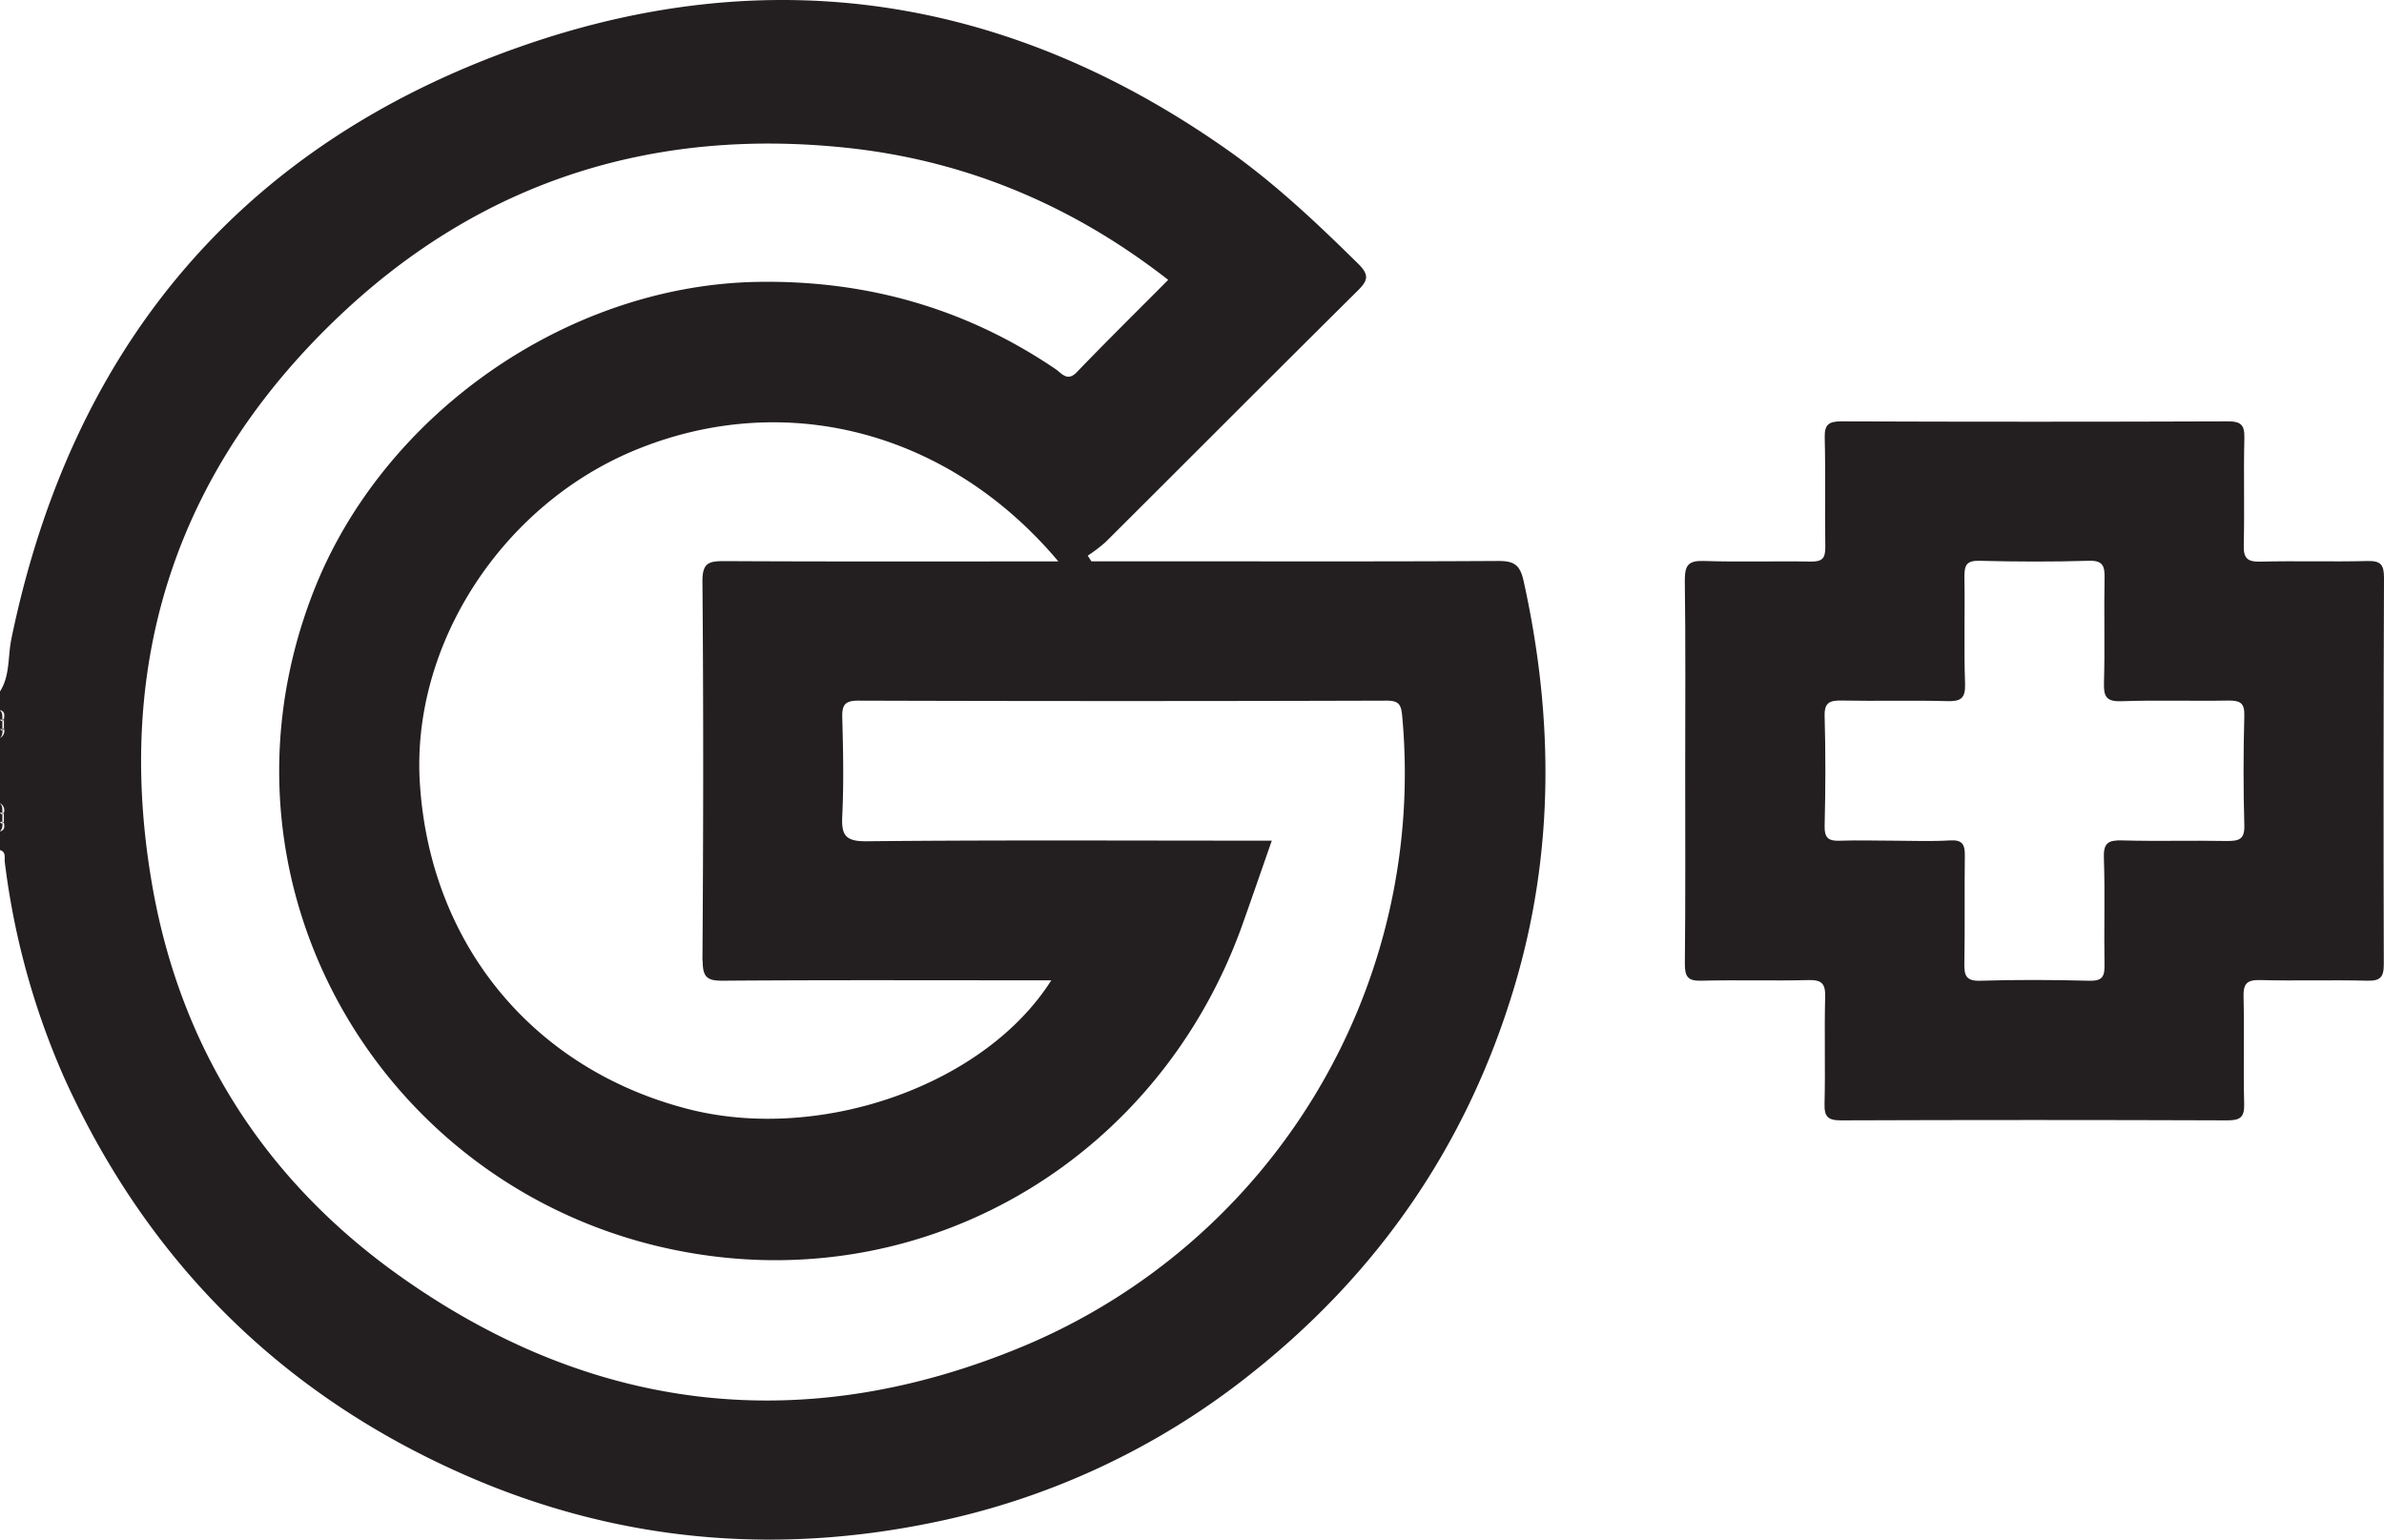 <svg xmlns="http://www.w3.org/2000/svg" viewBox="0 0 498.9 322.21"><defs><style>.cls-1{fill:#231f20;}</style></defs><g id="Layer_2" data-name="Layer 2"><g id="Layer_1-2" data-name="Layer 1"><path class="cls-1" d="M313.42,117.4c-24.19.14-48.38.07-72.57.07H228.4l-.77-1.18a33.22,33.22,0,0,0,3.71-2.82c17.6-17.53,35.12-35.13,52.76-52.61,2.15-2.13,2.53-3.28.14-5.65-8.68-8.55-17.5-16.9-27.5-23.93C211-.88,161.05-8.63,108.67,9.84,50.17,30.46,14.94,72.78,2.38,133.71c-.76,3.69-.25,7.65-2.38,11v3.9c1.09.28.92,1.1.82,1.9h0c0,.65,0,1.3,0,1.95h0a1.64,1.64,0,0,1-.84,2v13.64a1.63,1.63,0,0,1,.83,2h0c0,.65,0,1.3,0,2h0c.12.8.28,1.63-.82,1.9v3.9c1.3.38.93,1.52,1,2.4a159.45,159.45,0,0,0,12.61,45.61C31,264.06,58.91,291.83,97.3,308.69c31.48,13.82,64.33,16.88,97.93,9.94a157.11,157.11,0,0,0,66.22-30.86c27-21.28,45.61-48.31,55.47-81.3,8.37-28,8.23-56.16,2-84.55C318.15,118.17,316.91,117.38,313.42,117.4ZM214.05,281.78c-45.49,18.92-89.45,14.12-129.91-14.4-28.51-20.09-46.35-47.83-52.31-82.24-8.19-47.27,5.5-87.91,40.75-120.48C102,37.53,137.28,26.78,176.89,30.9c25,2.59,47.51,12,67.58,27.67-6.4,6.45-12.84,12.79-19.11,19.3-2,2.1-3.17.25-4.44-.61C202,64.41,181,58.54,158.15,59c-39.7.85-78.12,27.84-92.55,64.81C41.32,186,81.35,252,145.48,262.37c50,8.11,97.36-20.68,114.53-68.89,2-5.61,3.93-11.24,6.14-17.55h-5.39c-26.46,0-52.93-.14-79.39.13-4.5.05-5.32-1.3-5.11-5.36.33-6.8.19-13.63,0-20.45-.06-2.56.38-3.63,3.34-3.62q55.29.17,110.56,0c2.61,0,3.06.83,3.28,3.26A130,130,0,0,1,214.05,281.78Zm-67-80.72c0,3.5.95,4.21,4.29,4.18,21.26-.16,42.52-.08,63.78-.08H220c-13.92,22-48.43,34.07-76.1,26.91-32.23-8.33-53.69-34.23-56-67.64C85.8,135.2,105,105.46,133.41,94c31.16-12.6,65.23-3.69,88.07,23.49-23.76,0-46.79.06-69.81-.06-3.29,0-4.7.28-4.67,4.29C147.23,148.15,147.19,174.61,147,201.06Z"/><path class="cls-1" d="M0,148.65v1.95l.5,0C.49,149.89.59,149.19,0,148.65Z"/><path class="cls-1" d="M.5,152.41v-1.52c-.16.05-.32,0-.5-.29v2l.5,0Z"/><path class="cls-1" d="M.82,150.55l-.32,0v.32A.63.63,0,0,0,.82,150.55Z"/><path class="cls-1" d="M0,152.55v1.95a2,2,0,0,0,.5-1.66C.34,152.89.18,152.8,0,152.55Z"/><path class="cls-1" d="M.5,152.84c.12,0,.23-.13.33-.34l-.33,0Z"/><path class="cls-1" d="M0,168.14v1.94l.5,0C.48,169.42.61,168.69,0,168.14Z"/><path class="cls-1" d="M.5,171.89v-1.51c-.17.05-.34,0-.5-.3V172l.5,0Z"/><path class="cls-1" d="M.5,170.22v.16a.61.61,0,0,0,.33-.25h0l-.33,0Z"/><path class="cls-1" d="M0,172V174a2,2,0,0,0,.5-1.65C.32,172.38.16,172.29,0,172Z"/><path class="cls-1" d="M.5,172.33a.62.62,0,0,0,.32-.25h0l-.32,0Z"/><path class="cls-1" d="M498.9,120.9c0-2.72-.69-3.57-3.47-3.49-7.46.19-14.93-.06-22.39.13-2.75.06-3.56-.71-3.49-3.48.19-7.46-.06-14.94.13-22.4.06-2.76-.74-3.49-3.49-3.48q-40.41.15-80.83,0c-2.73,0-3.57.69-3.5,3.47.19,7.62,0,15.26.12,22.88,0,2.34-.63,3-3,3-7.46-.14-14.94.12-22.4-.13-3.19-.1-4,.81-4,4,.18,13.14.08,26.29.08,39.44,0,13.64.07,27.27-.07,40.91,0,2.73.69,3.57,3.47,3.49,7.46-.19,14.94.06,22.4-.13,2.75-.06,3.56.71,3.49,3.48-.19,7.46.06,14.94-.13,22.4-.07,2.76.73,3.49,3.48,3.48q40.43-.15,80.84,0c2.73,0,3.57-.69,3.5-3.47-.2-7.46.05-14.93-.13-22.4-.07-2.74.71-3.56,3.47-3.49,7.47.19,14.94-.06,22.4.13,2.76.07,3.49-.73,3.48-3.48Q498.75,161.32,498.9,120.9ZM466,176c-7.3-.14-14.61.09-21.9-.12-2.88-.08-3.94.5-3.82,3.66.26,7.46,0,14.93.13,22.39.05,2.42-.46,3.39-3.15,3.32-7.62-.2-15.26-.23-22.88,0-3,.09-3.34-1.16-3.3-3.67.14-7.46,0-14.93.1-22.39.05-2.42-.45-3.48-3.15-3.31-3.88.24-7.79.06-11.68.06-3.73,0-7.47-.13-11.2,0-2.42.11-3.38-.46-3.31-3.15.19-7.63.22-15.26,0-22.88-.09-3,1.15-3.35,3.66-3.3,7.3.14,14.61-.08,21.91.12,2.88.08,3.93-.5,3.82-3.66-.27-7.46,0-14.93-.14-22.39,0-2.42.46-3.38,3.16-3.32,7.62.2,15.25.23,22.87,0,3-.1,3.35,1.14,3.3,3.66-.14,7.3.09,14.61-.12,21.91-.08,2.87.5,3.93,3.66,3.82,7.46-.27,14.93,0,22.39-.14,2.42,0,3.39.46,3.32,3.15-.2,7.63-.22,15.26,0,22.88C469.78,175.72,468.54,176,466,176Z"/></g></g></svg>